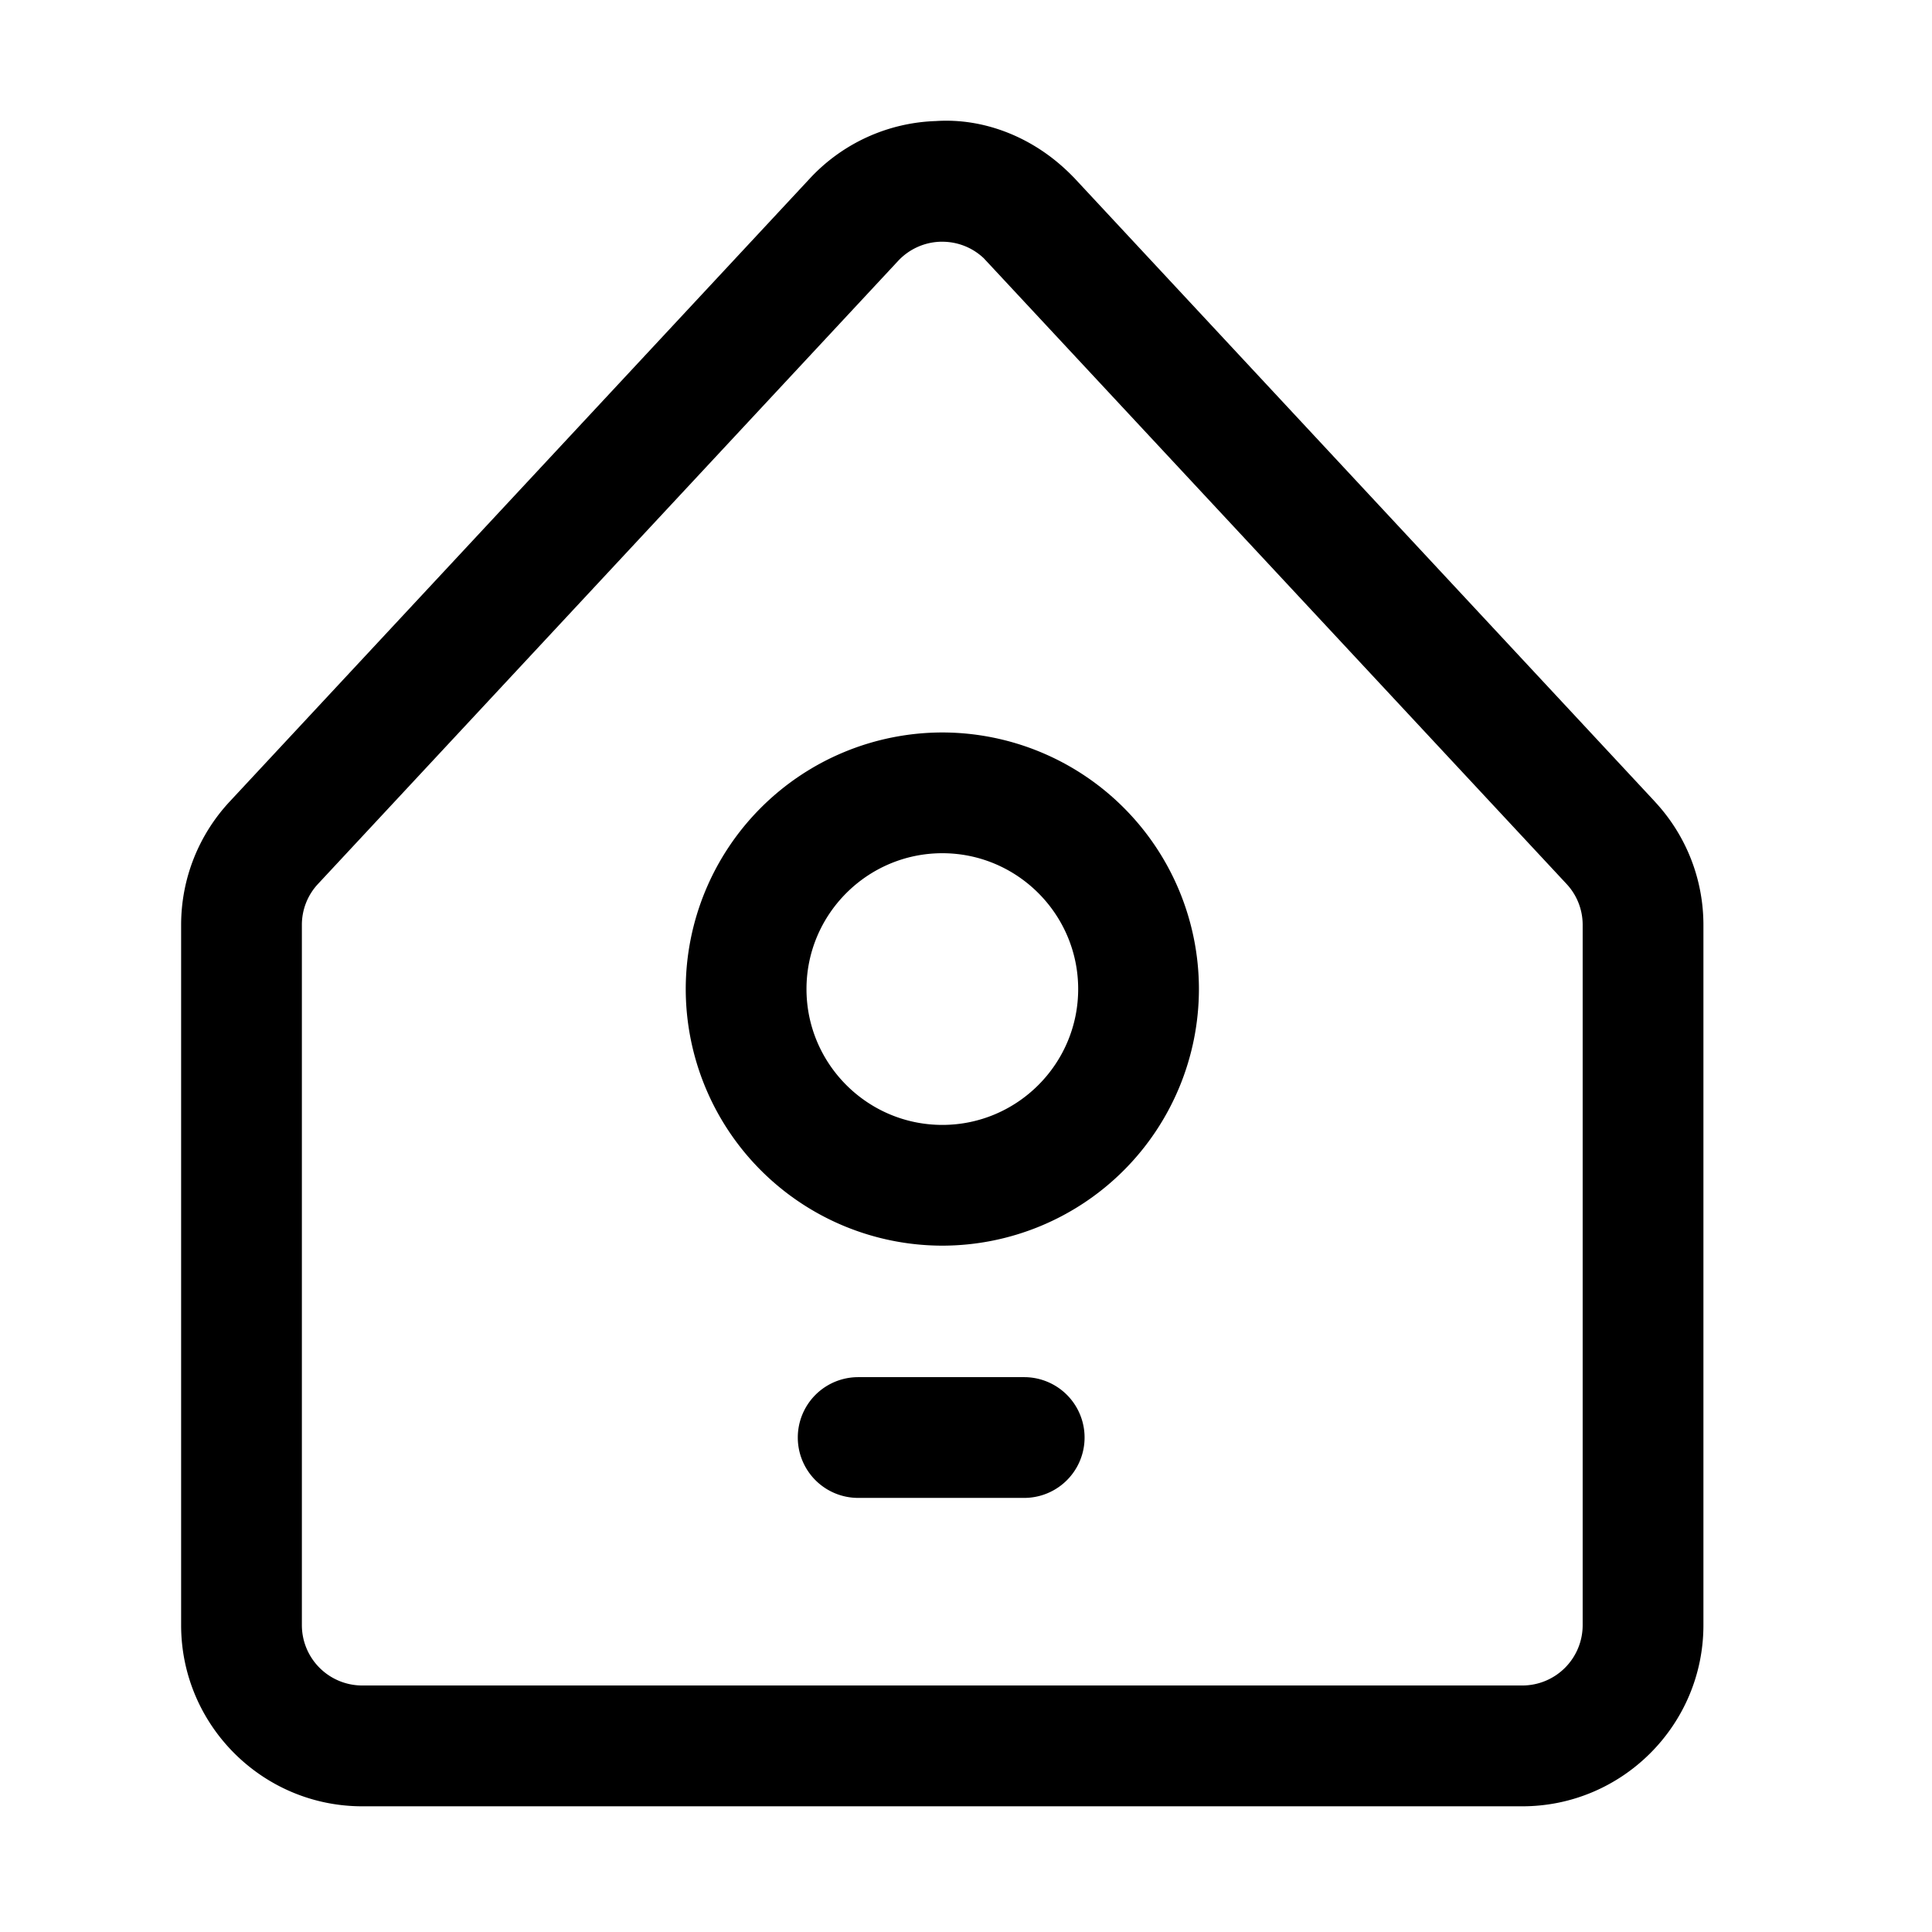 <?xml version="1.0" standalone="no"?><!DOCTYPE svg PUBLIC "-//W3C//DTD SVG 1.1//EN" "http://www.w3.org/Graphics/SVG/1.1/DTD/svg11.dtd"><svg t="1609579495686" class="icon" viewBox="0 0 1024 1024" version="1.1" xmlns="http://www.w3.org/2000/svg" p-id="10912" xmlns:xlink="http://www.w3.org/1999/xlink" width="128" height="128"><defs><style type="text/css"></style></defs><path d="M838.848 861.376V490.24a31.712 31.712 0 0 0-8.576-21.76L521.408 136.864a31.904 31.904 0 0 0-21.92-8.736h-1.216a32 32 0 0 0-22.272 10.176L168.576 468.48a31.712 31.712 0 0 0-8.576 21.76v371.104a32 32 0 0 0 32 32h614.848a32 32 0 0 0 32-32z m38.24-436.512c16.608 17.824 25.76 41.088 25.76 65.408v371.104c0 52.928-43.072 96-96 96H192c-52.928 0-96-43.072-96-96V490.24c0-24.32 9.152-47.584 25.76-65.408l307.424-330.176a95.36 95.36 0 0 1 66.848-30.496c25.184-1.664 50.08 8.224 68.8 25.696 1.408 1.28 2.912 2.784 4.384 4.288 0.192 0.192 0.352 0.32 0.48 0.512l307.392 330.176z m-377.632 171.36c39.68 0 72-32.32 72-72s-32.32-72-72-72-72 32.32-72 72 32.32 72 72 72z m0-208a136.128 136.128 0 0 1 136 136 136.128 136.128 0 0 1-136 136 136.128 136.128 0 0 1-136-136 136.128 136.128 0 0 1 136-136z m43.392 341.696a32 32 0 1 1 0 64h-88a32 32 0 1 1 0-64h88z" p-id="10913"></path></svg>